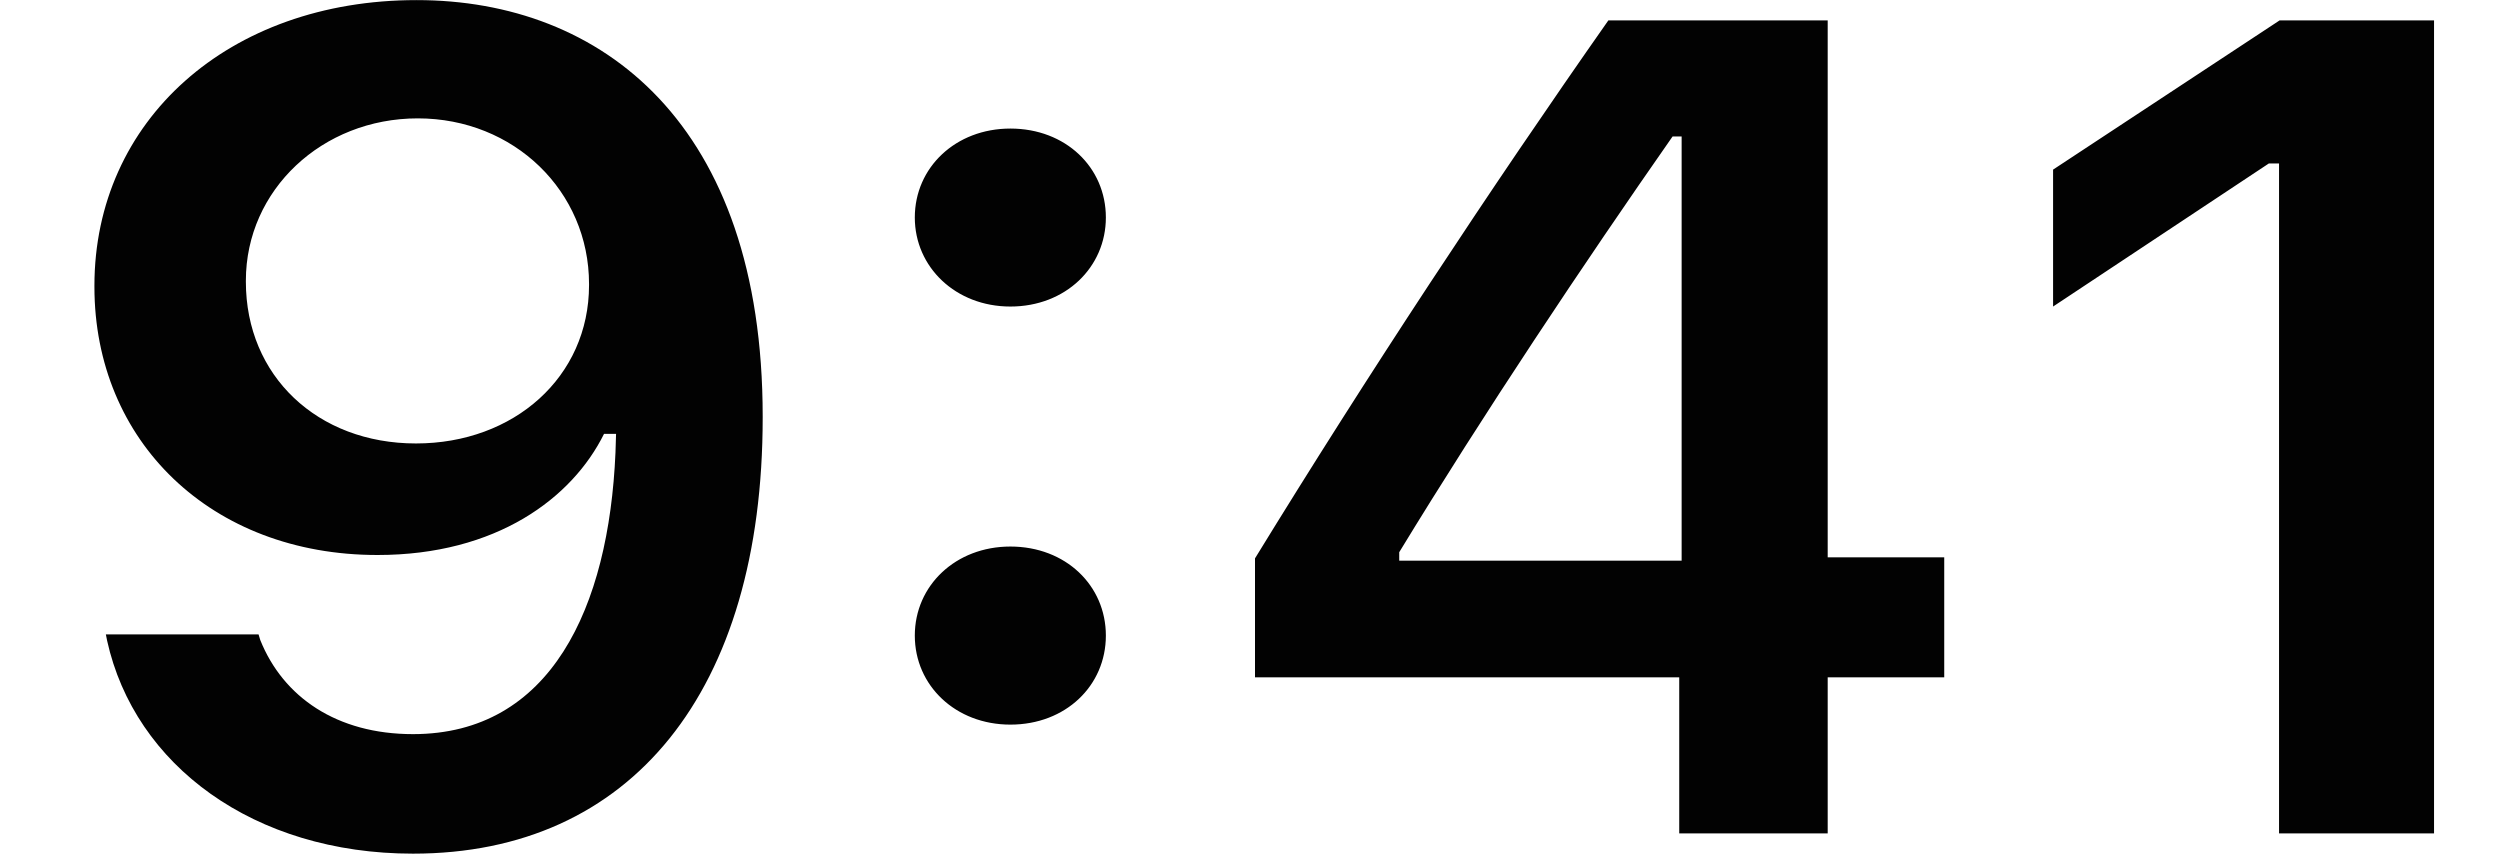 <svg width="26" height="9" viewBox="0 0 26 9" fill="none" xmlns="http://www.w3.org/2000/svg">
<path opacity="0.99" fill-rule="evenodd" clip-rule="evenodd" d="M4.295 8.878C6.564 8.878 7.932 7.19 7.932 4.342V4.331C7.932 1.284 6.257 0.001 4.332 0.001C2.376 0.001 0.982 1.255 0.982 2.971V2.983C0.982 4.589 2.195 5.772 3.926 5.772C5.164 5.772 5.951 5.18 6.282 4.512H6.407C6.407 4.545 6.406 4.577 6.404 4.609L6.404 4.609C6.403 4.641 6.401 4.673 6.401 4.706C6.332 6.323 5.726 7.635 4.295 7.635C3.501 7.635 2.945 7.249 2.707 6.657L2.689 6.598H1.101L1.114 6.663C1.401 7.958 2.639 8.878 4.295 8.878ZM4.326 4.612C3.301 4.612 2.557 3.909 2.557 2.93V2.919C2.557 1.975 3.351 1.231 4.345 1.231C5.345 1.231 6.126 1.987 6.126 2.954V2.965C6.126 3.921 5.345 4.612 4.326 4.612ZM11.501 2.262C11.501 2.778 11.083 3.188 10.508 3.188C9.939 3.188 9.514 2.778 9.514 2.262C9.514 1.741 9.939 1.337 10.508 1.337C11.083 1.337 11.501 1.741 11.501 2.262ZM10.508 7.536C11.083 7.536 11.501 7.131 11.501 6.61C11.501 6.089 11.083 5.684 10.508 5.684C9.939 5.684 9.514 6.089 9.514 6.61C9.514 7.131 9.939 7.536 10.508 7.536ZM19.008 7.044V8.667H17.464V7.044H13.052V5.807C14.22 3.903 15.502 1.958 16.727 0.212H19.008V5.796H20.22V7.044H19.008ZM17.489 5.831H14.552V5.743C15.427 4.307 16.47 2.743 17.395 1.419H17.489V5.831ZM25.314 0.212V8.667H23.702V1.7H23.596L21.352 3.188V1.764L23.708 0.212H25.314Z" fill="black"/>
</svg>

